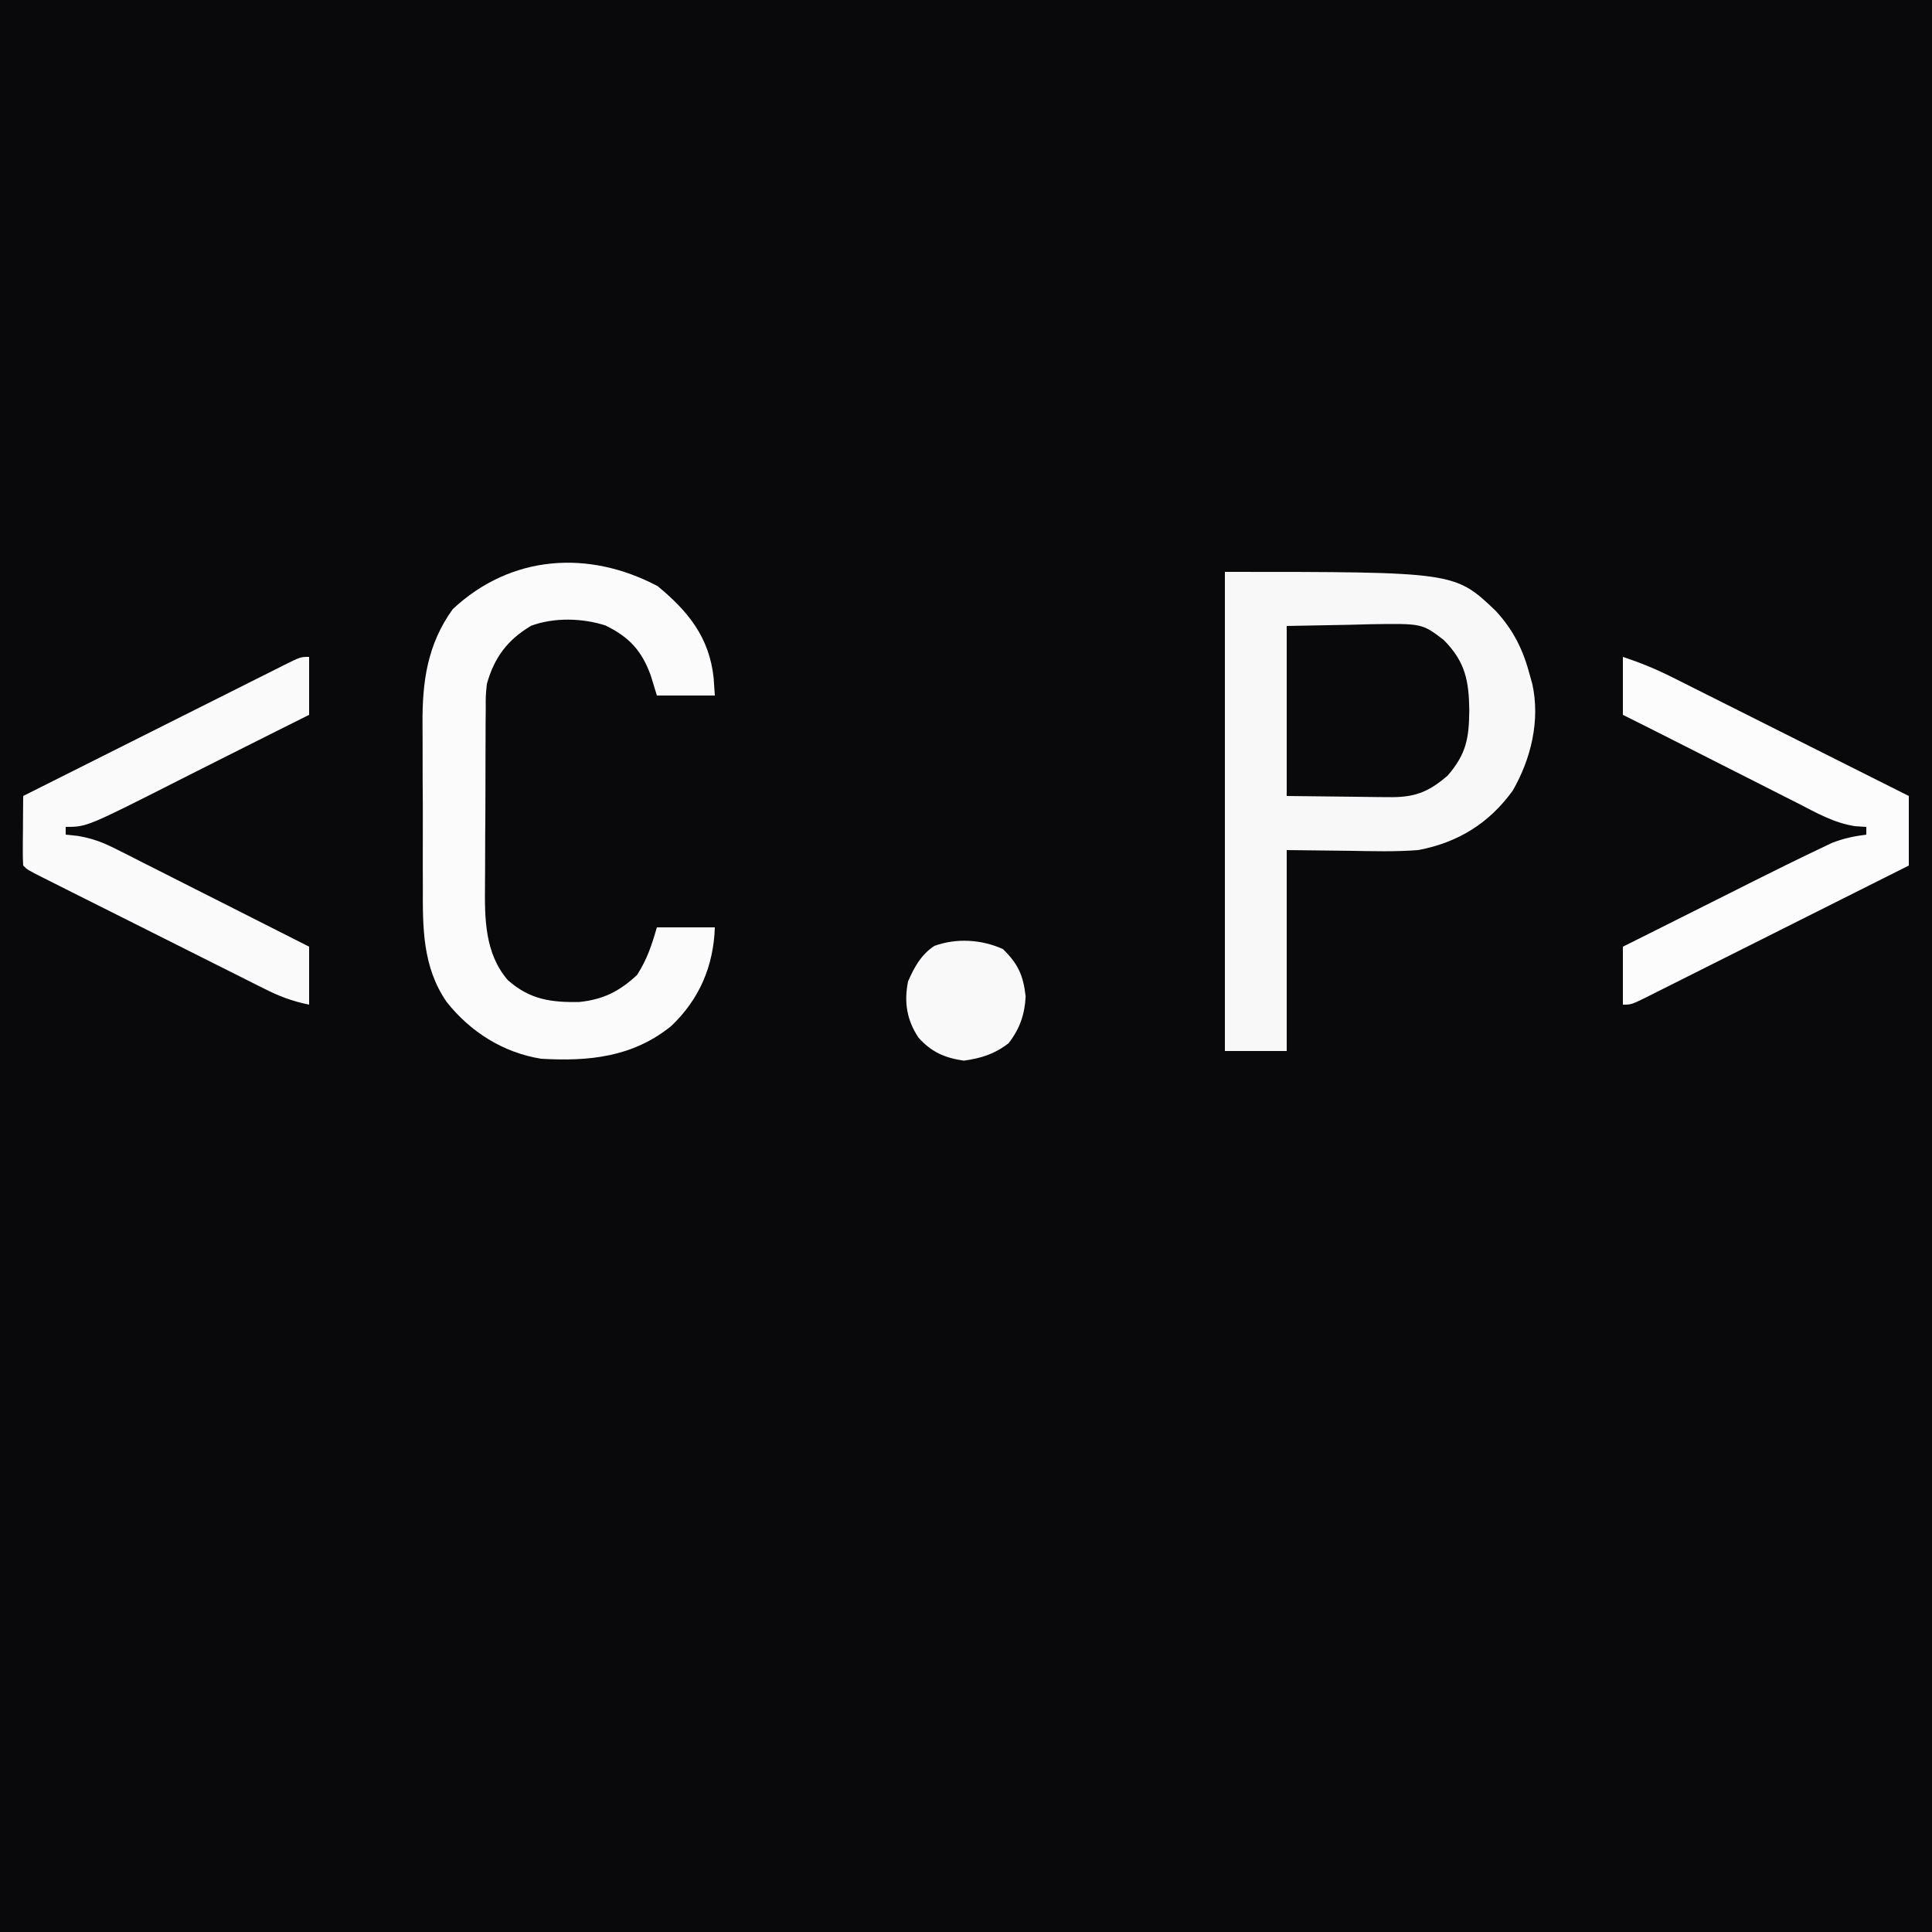 <?xml version="1.0" encoding="UTF-8"?>
<svg version="1.1" xmlns="http://www.w3.org/2000/svg" width="500" height="500">
<rect width="100%" height="100%" fill="#808080" stroke="none"/>
<path d="M0 0 C165 0 330 0 500 0 C500 165 500 330 500 500 C335 500 170 500 0 500 C0 335 0 170 0 0 Z " fill="#09090B" transform="translate(0,0)"/>
<path d="M0 0 C59.469 0 59.469 0 70 10 C74.748 15.104 77.248 20.295 79 27 C79.275 27.984 79.275 27.984 79.555 28.988 C81.64 38.41 79.246 48.365 74.492 56.617 C68.358 65.091 60.248 70.095 50 72 C44.139 72.464 38.247 72.283 32.375 72.188 C26.971 72.126 21.567 72.064 16 72 C16 89.16 16 106.32 16 124 C10.72 124 5.44 124 0 124 C0 83.08 0 42.16 0 0 Z " fill="#F8F8F8" transform="translate(317,148)"/>
<path d="M0 0 C7.954 6.54 13.384 13.298 14.5 23.75 C14.603 25.256 14.706 26.761 14.812 28.312 C9.863 28.312 4.912 28.312 -0.188 28.312 C-0.703 26.621 -1.219 24.93 -1.75 23.188 C-4.11 16.684 -7.316 13.209 -13.484 10.188 C-19.46 8.253 -26.821 8.065 -32.738 10.258 C-38.881 13.936 -42.243 18.427 -44.188 25.312 C-44.499 28.471 -44.499 28.471 -44.478 31.802 C-44.491 33.07 -44.504 34.339 -44.517 35.646 C-44.52 37.019 -44.522 38.392 -44.523 39.766 C-44.53 41.19 -44.537 42.615 -44.544 44.04 C-44.556 47.022 -44.559 50.004 -44.558 52.987 C-44.558 56.784 -44.585 60.58 -44.62 64.377 C-44.642 67.32 -44.646 70.263 -44.645 73.206 C-44.647 74.604 -44.656 76.002 -44.672 77.401 C-44.759 86.066 -44.73 95.035 -38.775 101.953 C-33.121 106.992 -27.565 107.769 -20.262 107.625 C-14.08 106.997 -9.82 104.839 -5.312 100.625 C-2.724 96.589 -1.512 92.913 -0.188 88.312 C4.763 88.312 9.713 88.312 14.812 88.312 C14.48 98.285 10.855 106.869 3.562 113.812 C-6.387 121.896 -17.77 123.046 -30.188 122.312 C-39.988 120.711 -48.409 115.402 -54.573 107.645 C-60.879 98.533 -60.797 88.318 -60.754 77.691 C-60.759 76.099 -60.765 74.507 -60.773 72.915 C-60.783 69.594 -60.779 66.274 -60.764 62.953 C-60.747 58.729 -60.77 54.506 -60.805 50.282 C-60.828 46.999 -60.826 43.716 -60.818 40.432 C-60.817 38.876 -60.824 37.32 -60.838 35.764 C-60.927 24.828 -59.62 15.078 -53 5.938 C-37.904 -8.152 -17.799 -9.423 0 0 Z " fill="#FBFBFB" transform="translate(170.188,151.688)"/>
<path d="M0 0 C0 4.95 0 9.9 0 15 C-6.125 18.062 -6.125 18.062 -8.352 19.174 C-12.685 21.337 -17.013 23.51 -21.335 25.694 C-23.941 27.009 -26.549 28.321 -29.157 29.633 C-30.449 30.285 -31.741 30.937 -33.032 31.592 C-57.524 44 -57.524 44 -63 44 C-63 44.66 -63 45.32 -63 46 C-61.967 46.11 -60.935 46.219 -59.871 46.332 C-56.088 46.985 -53.469 47.962 -50.065 49.684 C-48.944 50.244 -47.823 50.805 -46.669 51.382 C-45.468 51.996 -44.267 52.609 -43.066 53.223 C-41.821 53.85 -40.576 54.476 -39.33 55.102 C-36.069 56.742 -32.814 58.394 -29.56 60.048 C-26.232 61.738 -22.898 63.416 -19.564 65.096 C-13.037 68.386 -6.517 71.69 0 75 C0 79.95 0 84.9 0 90 C-4.458 89.108 -7.817 87.8 -11.794 85.781 C-12.456 85.451 -13.119 85.121 -13.801 84.781 C-15.98 83.693 -18.154 82.597 -20.328 81.5 C-21.843 80.741 -23.358 79.983 -24.873 79.225 C-28.042 77.638 -31.209 76.047 -34.375 74.453 C-38.44 72.406 -42.509 70.367 -46.579 68.329 C-49.704 66.765 -52.828 65.198 -55.951 63.63 C-57.452 62.877 -58.953 62.124 -60.454 61.372 C-62.545 60.323 -64.634 59.271 -66.724 58.219 C-67.348 57.906 -67.972 57.593 -68.616 57.271 C-72.885 55.115 -72.885 55.115 -74 54 C-74.086 52.657 -74.107 51.31 -74.098 49.965 C-74.094 49.156 -74.091 48.347 -74.088 47.514 C-74.08 46.664 -74.071 45.813 -74.062 44.938 C-74.058 44.083 -74.053 43.229 -74.049 42.35 C-74.037 40.233 -74.019 38.117 -74 36 C-64.649 31.301 -55.296 26.607 -45.941 21.919 C-41.597 19.741 -37.254 17.563 -32.913 15.381 C-28.726 13.277 -24.537 11.176 -20.347 9.079 C-18.746 8.276 -17.145 7.472 -15.546 6.667 C-13.311 5.543 -11.074 4.423 -8.836 3.305 C-7.837 2.8 -7.837 2.8 -6.818 2.285 C-2.228 0 -2.228 0 0 0 Z " fill="#FAFAFA" transform="translate(80,170)"/>
<path d="M0 0 C4.572 1.524 8.661 3.192 12.923 5.348 C13.587 5.68 14.252 6.012 14.936 6.354 C17.113 7.443 19.287 8.538 21.461 9.633 C22.977 10.393 24.493 11.152 26.009 11.911 C29.986 13.903 33.96 15.9 37.934 17.898 C41.995 19.939 46.058 21.975 50.121 24.012 C58.083 28.003 66.042 32 74 36 C74 41.94 74 47.88 74 54 C64.649 58.698 55.296 63.393 45.941 68.081 C41.597 70.259 37.254 72.437 32.913 74.619 C28.726 76.723 24.537 78.824 20.347 80.921 C18.746 81.724 17.145 82.528 15.546 83.333 C13.311 84.457 11.074 85.577 8.836 86.695 C8.17 87.032 7.504 87.369 6.818 87.715 C2.228 90 2.228 90 0 90 C0 85.05 0 80.1 0 75 C6.25 71.875 6.25 71.875 8.494 70.754 C13.279 68.363 18.061 65.965 22.84 63.562 C24.678 62.64 26.517 61.717 28.355 60.795 C30.141 59.898 31.925 59 33.71 58.101 C39.444 55.226 45.196 52.388 50.988 49.633 C52.001 49.15 53.013 48.666 54.056 48.168 C57.056 46.978 59.806 46.408 63 46 C63 45.34 63 44.68 63 44 C62.07 43.942 61.14 43.885 60.181 43.825 C54.674 43.027 49.997 40.306 45.098 37.793 C44.061 37.271 43.025 36.749 41.957 36.212 C38.654 34.546 35.358 32.867 32.062 31.188 C29.85 30.069 27.637 28.951 25.424 27.834 C21.347 25.775 17.274 23.712 13.203 21.641 C8.812 19.408 4.41 17.197 0 15 C0 10.05 0 5.1 0 0 Z " fill="#FCFCFC" transform="translate(420,170)"/>
<path d="M0 0 C5.445 -0.103 10.89 -0.206 16.5 -0.312 C18.202 -0.358 19.904 -0.404 21.658 -0.45 C35.037 -0.66 35.037 -0.66 40.627 3.618 C46.222 9.25 47.151 14.171 47.25 21.812 C47.182 29.108 46.47 33.14 41.625 38.75 C36.465 43.173 32.852 44.44 26.074 44.293 C25.411 44.29 24.748 44.287 24.064 44.284 C21.605 44.268 19.146 44.226 16.688 44.188 C11.181 44.126 5.674 44.064 0 44 C0 29.48 0 14.96 0 0 Z " fill="#09090B" transform="translate(333,162)"/>
<path d="M0 0 C3.928 3.827 5.26 6.8 5.875 12.25 C5.653 16.888 4.325 20.719 1.438 24.375 C-2.184 27.171 -5.624 28.243 -10.125 28.875 C-15.031 28.161 -18.575 26.631 -21.891 22.867 C-24.894 18.32 -25.63 13.705 -24.562 8.375 C-22.955 4.665 -21.173 1.445 -17.758 -0.824 C-12.032 -2.913 -5.461 -2.491 0 0 Z " fill="#F9F9F9" transform="translate(259.562,245.625)"/>
</svg>
